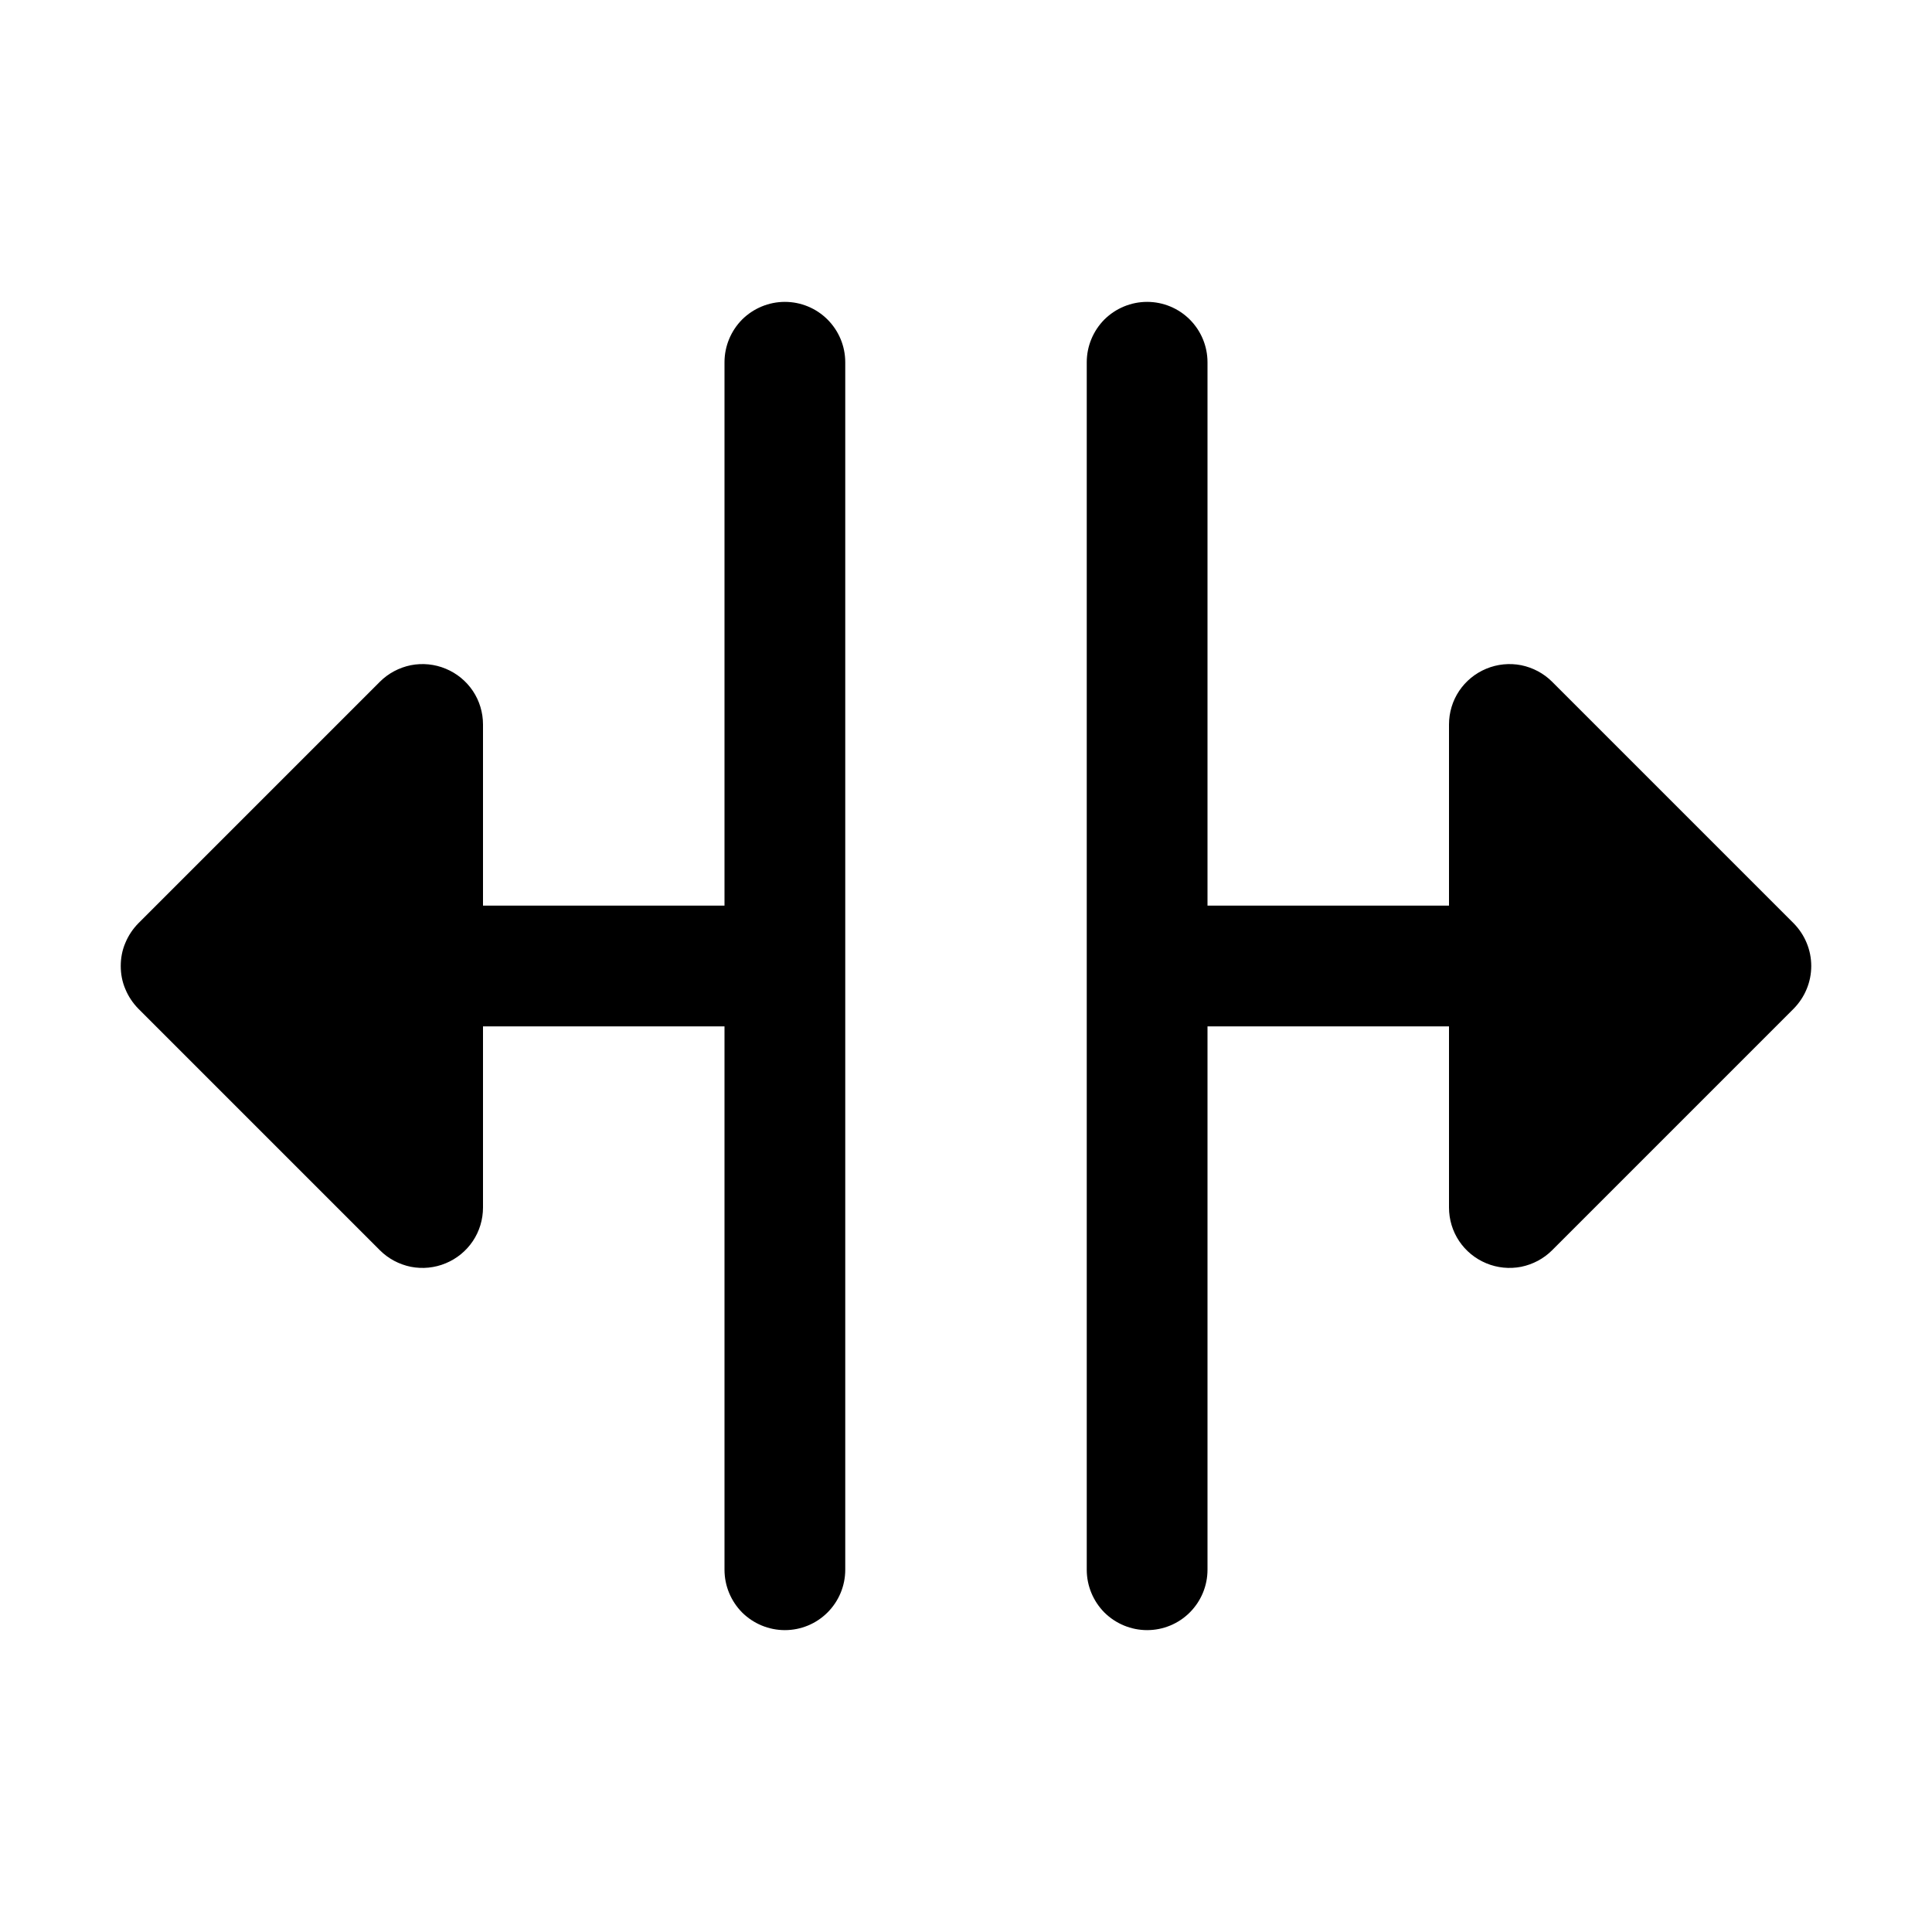 <svg width="16" height="16" viewBox="0 0 16 16" fill="none" xmlns="http://www.w3.org/2000/svg">
<g clip-path="url(#clip0_5_330)">
<path d="M7 3V13C7 13.133 6.947 13.26 6.853 13.354C6.76 13.447 6.633 13.5 6.5 13.5C6.367 13.5 6.24 13.447 6.146 13.354C6.053 13.26 6 13.133 6 13V8.5H4V10C4 10.099 3.971 10.196 3.916 10.278C3.861 10.36 3.783 10.424 3.691 10.462C3.6 10.5 3.499 10.51 3.402 10.491C3.305 10.471 3.216 10.424 3.146 10.354L1.146 8.354C1.1 8.307 1.063 8.252 1.038 8.191C1.012 8.131 1 8.066 1 8C1 7.934 1.012 7.869 1.038 7.809C1.063 7.748 1.1 7.693 1.146 7.646L3.146 5.646C3.216 5.576 3.305 5.529 3.402 5.509C3.499 5.49 3.6 5.5 3.691 5.538C3.783 5.576 3.861 5.64 3.916 5.722C3.971 5.804 4 5.901 4 6V7.5H6V3C6 2.867 6.053 2.74 6.146 2.646C6.24 2.553 6.367 2.5 6.5 2.5C6.633 2.5 6.76 2.553 6.853 2.646C6.947 2.74 7 2.867 7 3ZM14.854 7.646L12.854 5.646C12.784 5.576 12.695 5.529 12.598 5.509C12.501 5.49 12.4 5.5 12.309 5.538C12.217 5.576 12.139 5.64 12.084 5.722C12.029 5.804 12 5.901 12 6V7.5H10V3C10 2.867 9.947 2.74 9.853 2.646C9.76 2.553 9.633 2.5 9.5 2.5C9.367 2.5 9.24 2.553 9.146 2.646C9.053 2.74 9 2.867 9 3V13C9 13.133 9.053 13.26 9.146 13.354C9.24 13.447 9.367 13.5 9.5 13.5C9.633 13.5 9.76 13.447 9.853 13.354C9.947 13.26 10 13.133 10 13V8.5H12V10C12 10.099 12.029 10.196 12.084 10.278C12.139 10.36 12.217 10.424 12.309 10.462C12.4 10.5 12.501 10.51 12.598 10.491C12.695 10.471 12.784 10.424 12.854 10.354L14.854 8.354C14.9 8.307 14.937 8.252 14.962 8.191C14.987 8.131 15 8.066 15 8C15 7.934 14.987 7.869 14.962 7.809C14.937 7.748 14.9 7.693 14.854 7.646Z" fill="black"/>
</g>
<defs>
<clipPath id="clip0_5_330">
<rect width="16" height="16" fill="white"/>
</clipPath>
</defs>
</svg>
